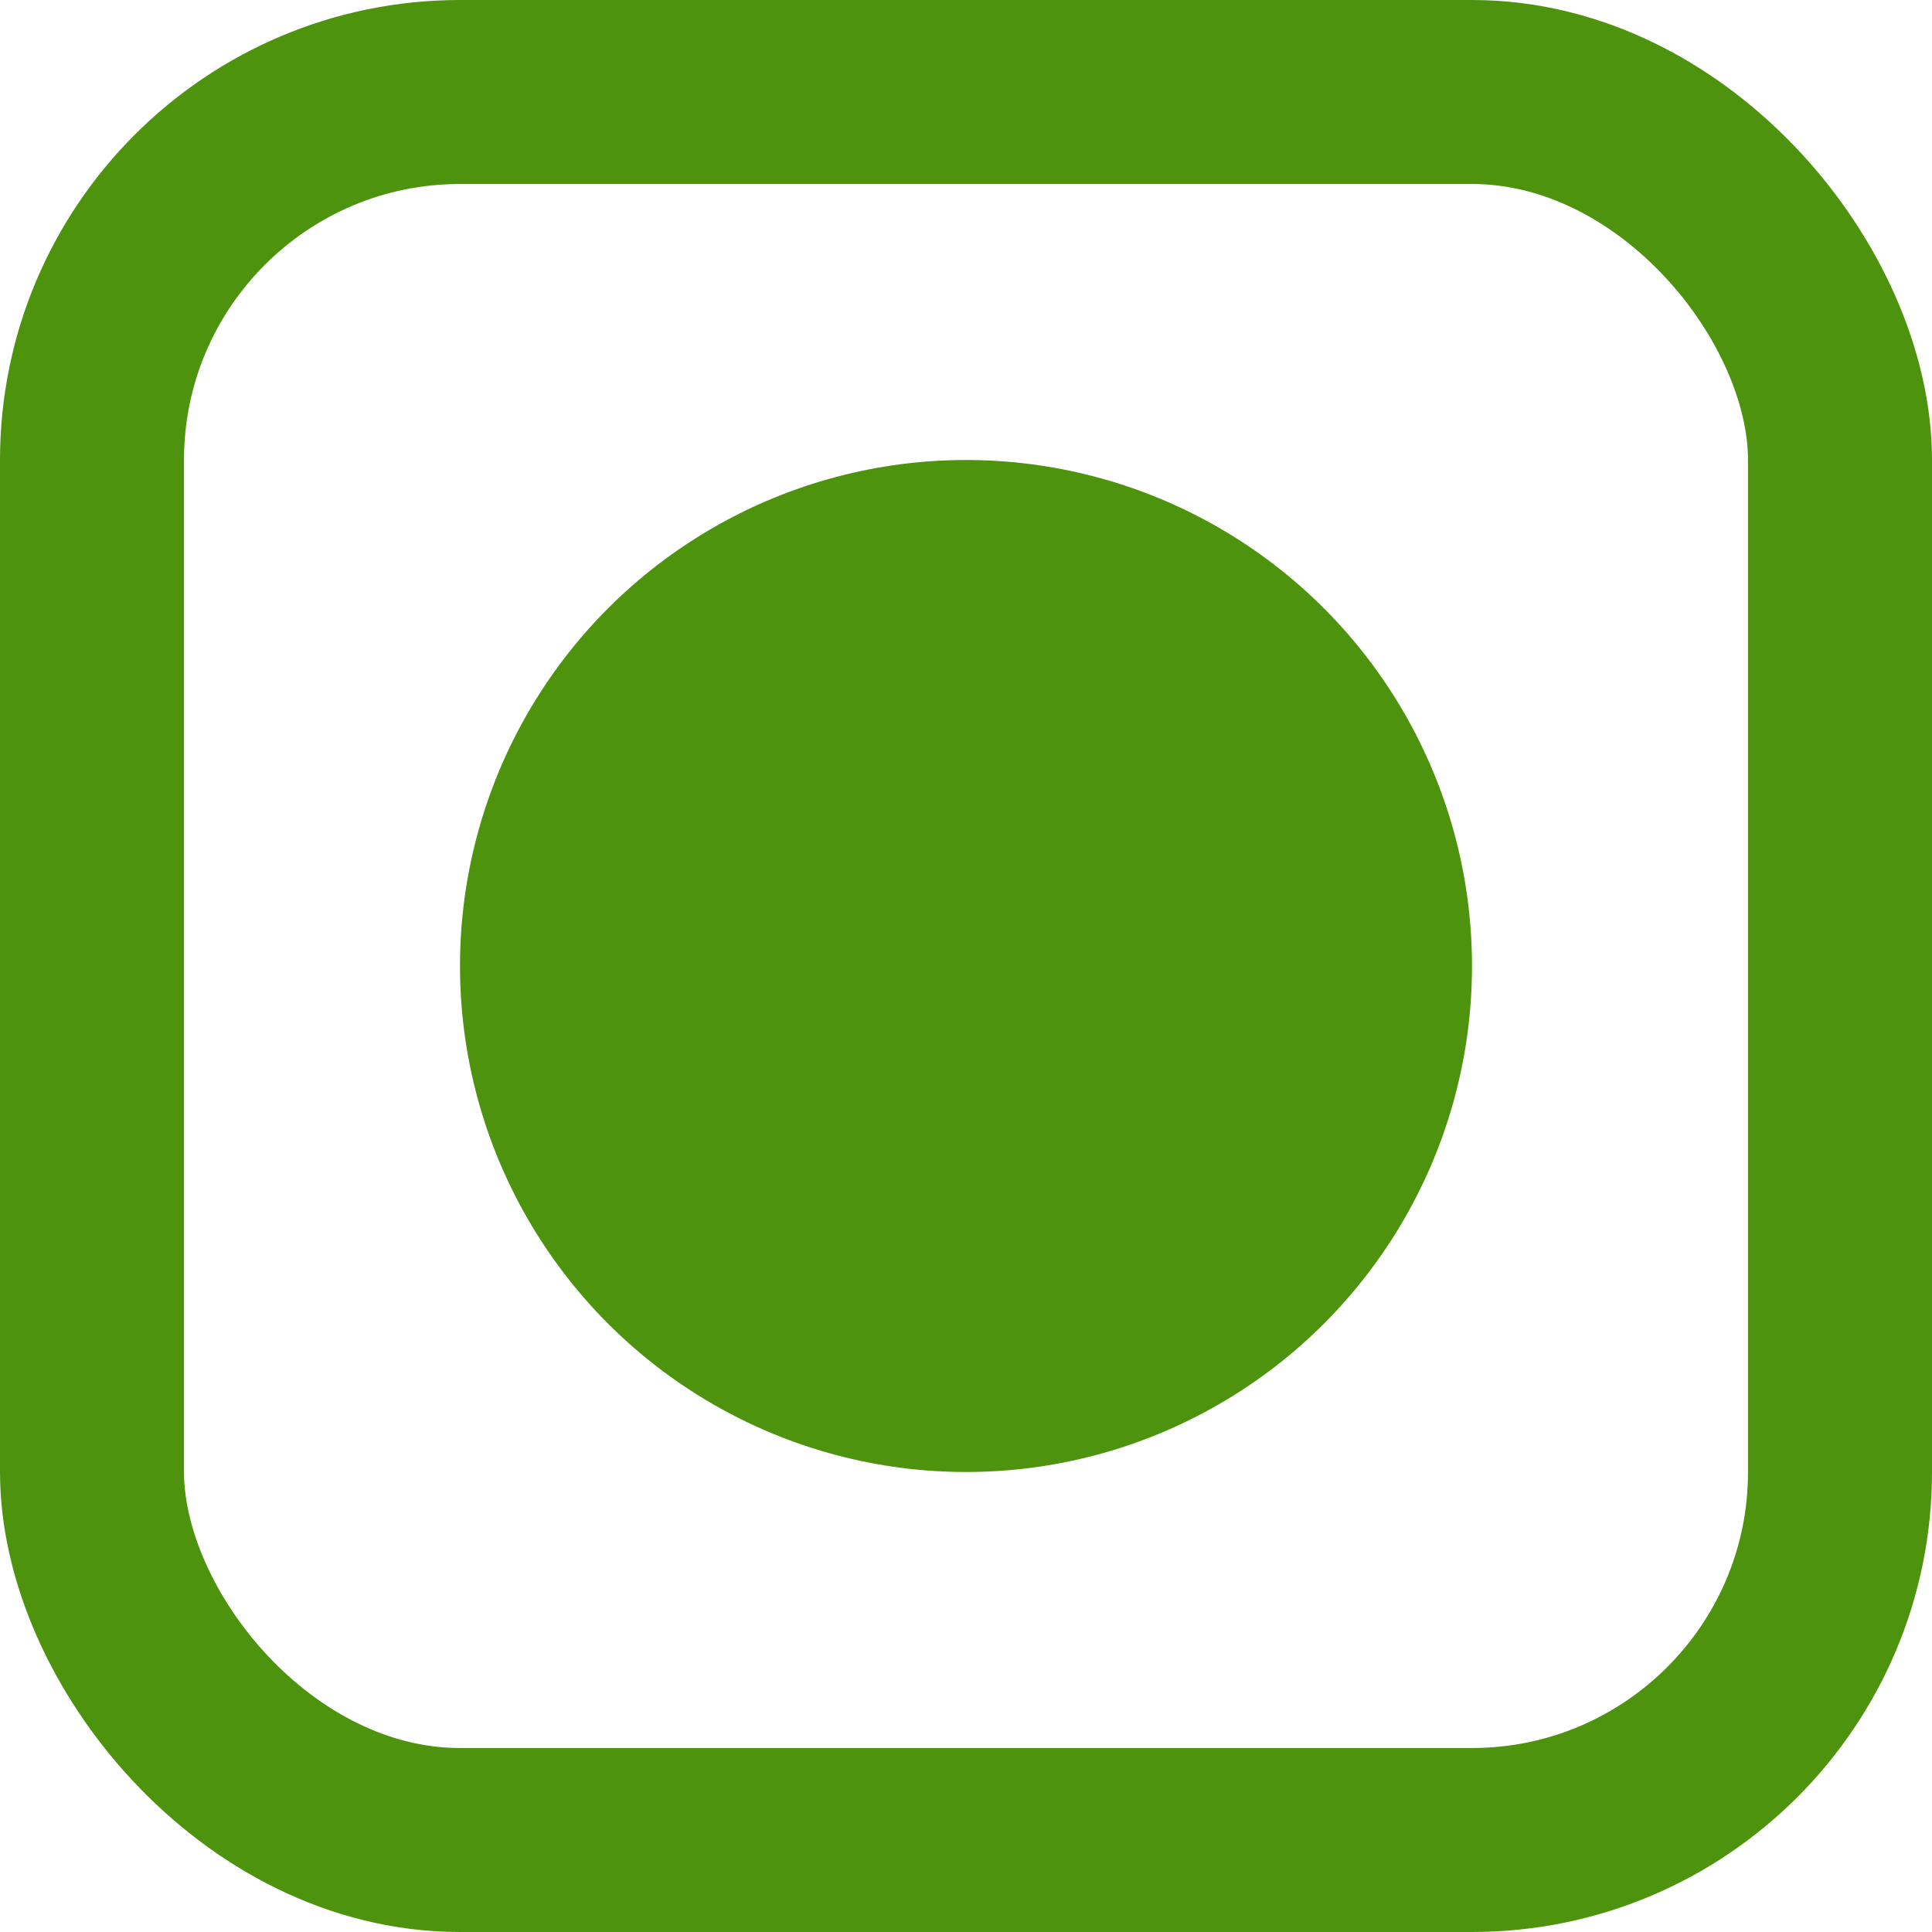 <svg width="21" height="21" viewBox="0 0 21 21" fill="none" xmlns="http://www.w3.org/2000/svg">
<g id="Group 1000003091">
<rect id="Rectangle 2285" x="1" y="1" width="19" height="19" rx="4" stroke="#4D930D" stroke-width="2"/>
<circle id="Ellipse 104" cx="10.5" cy="10.5" r="5.5" fill="#4D930D"/>
</g>
</svg>

